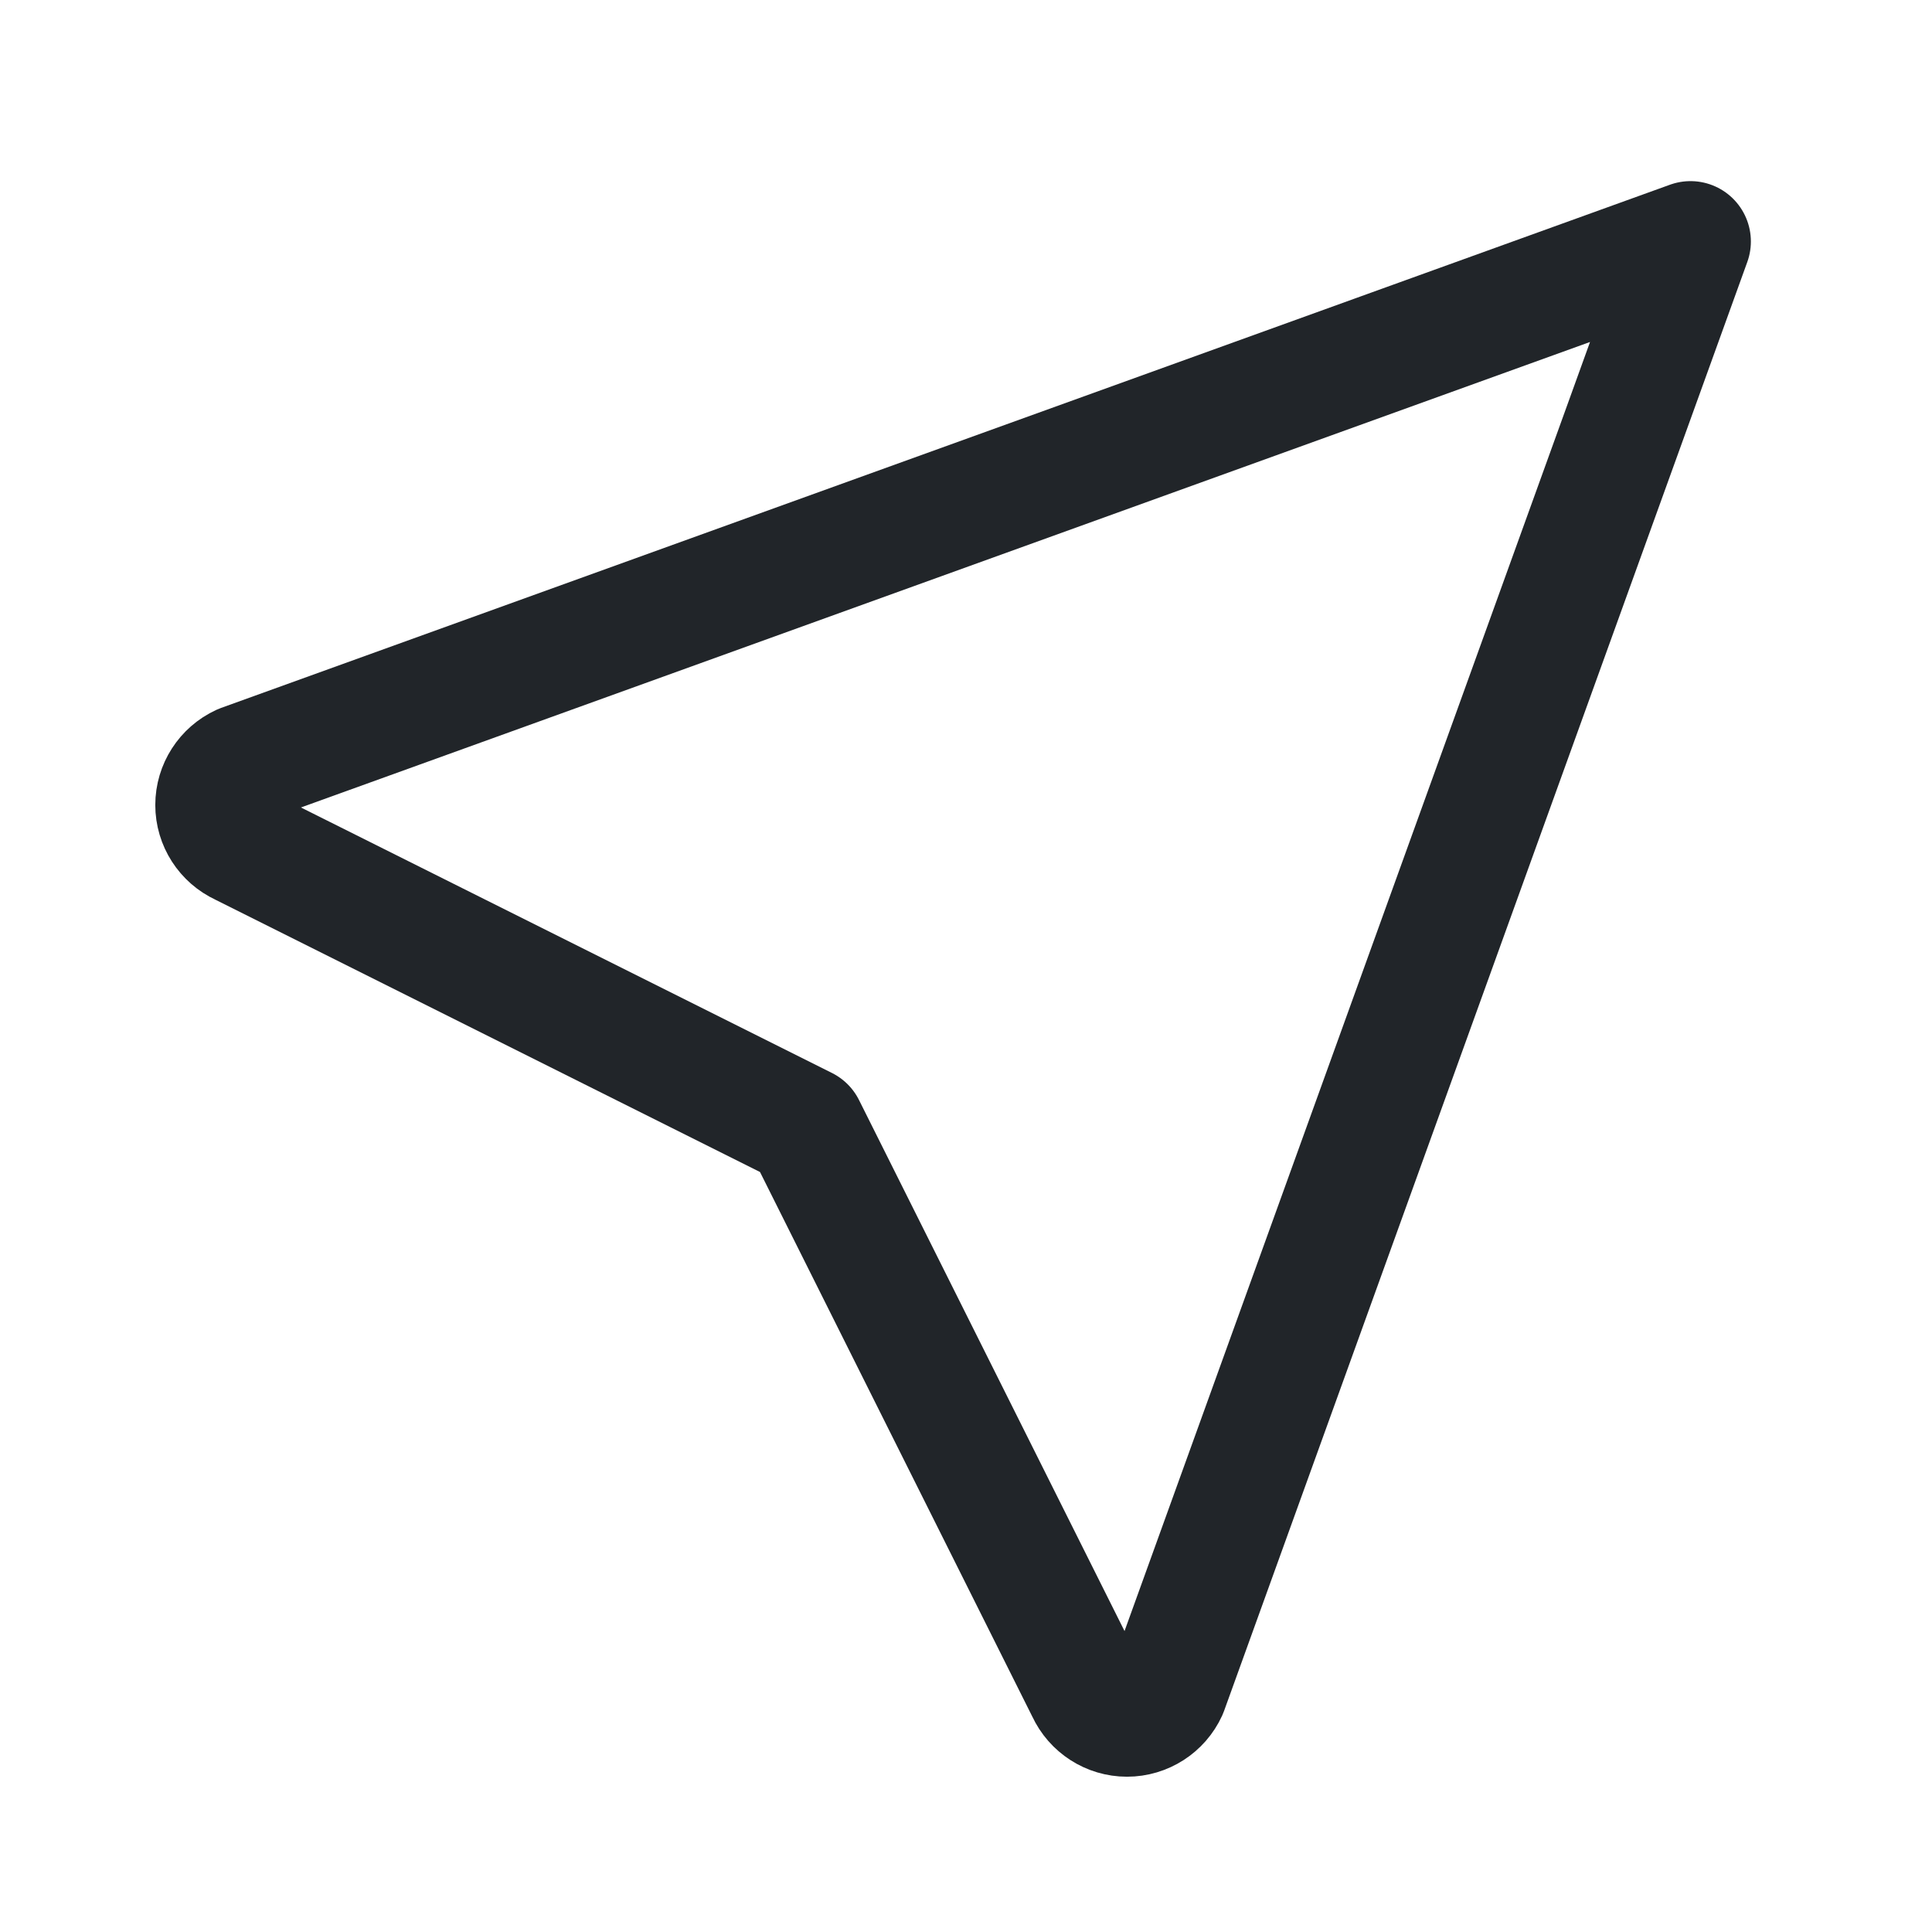 <svg width="24" height="24" viewBox="0 0 24 24" fill="none" xmlns="http://www.w3.org/2000/svg">
<path d="M21 3L14.5 21C14.411 21.195 14.215 21.321 14 21.321C13.785 21.321 13.59 21.195 13.5 21L10 14L3 10.5C2.805 10.41 2.679 10.215 2.679 10C2.679 9.785 2.805 9.59 3 9.5L21 3" stroke="#212529" stroke-width="1.5" stroke-linecap="round" stroke-linejoin="round"/>
</svg>
